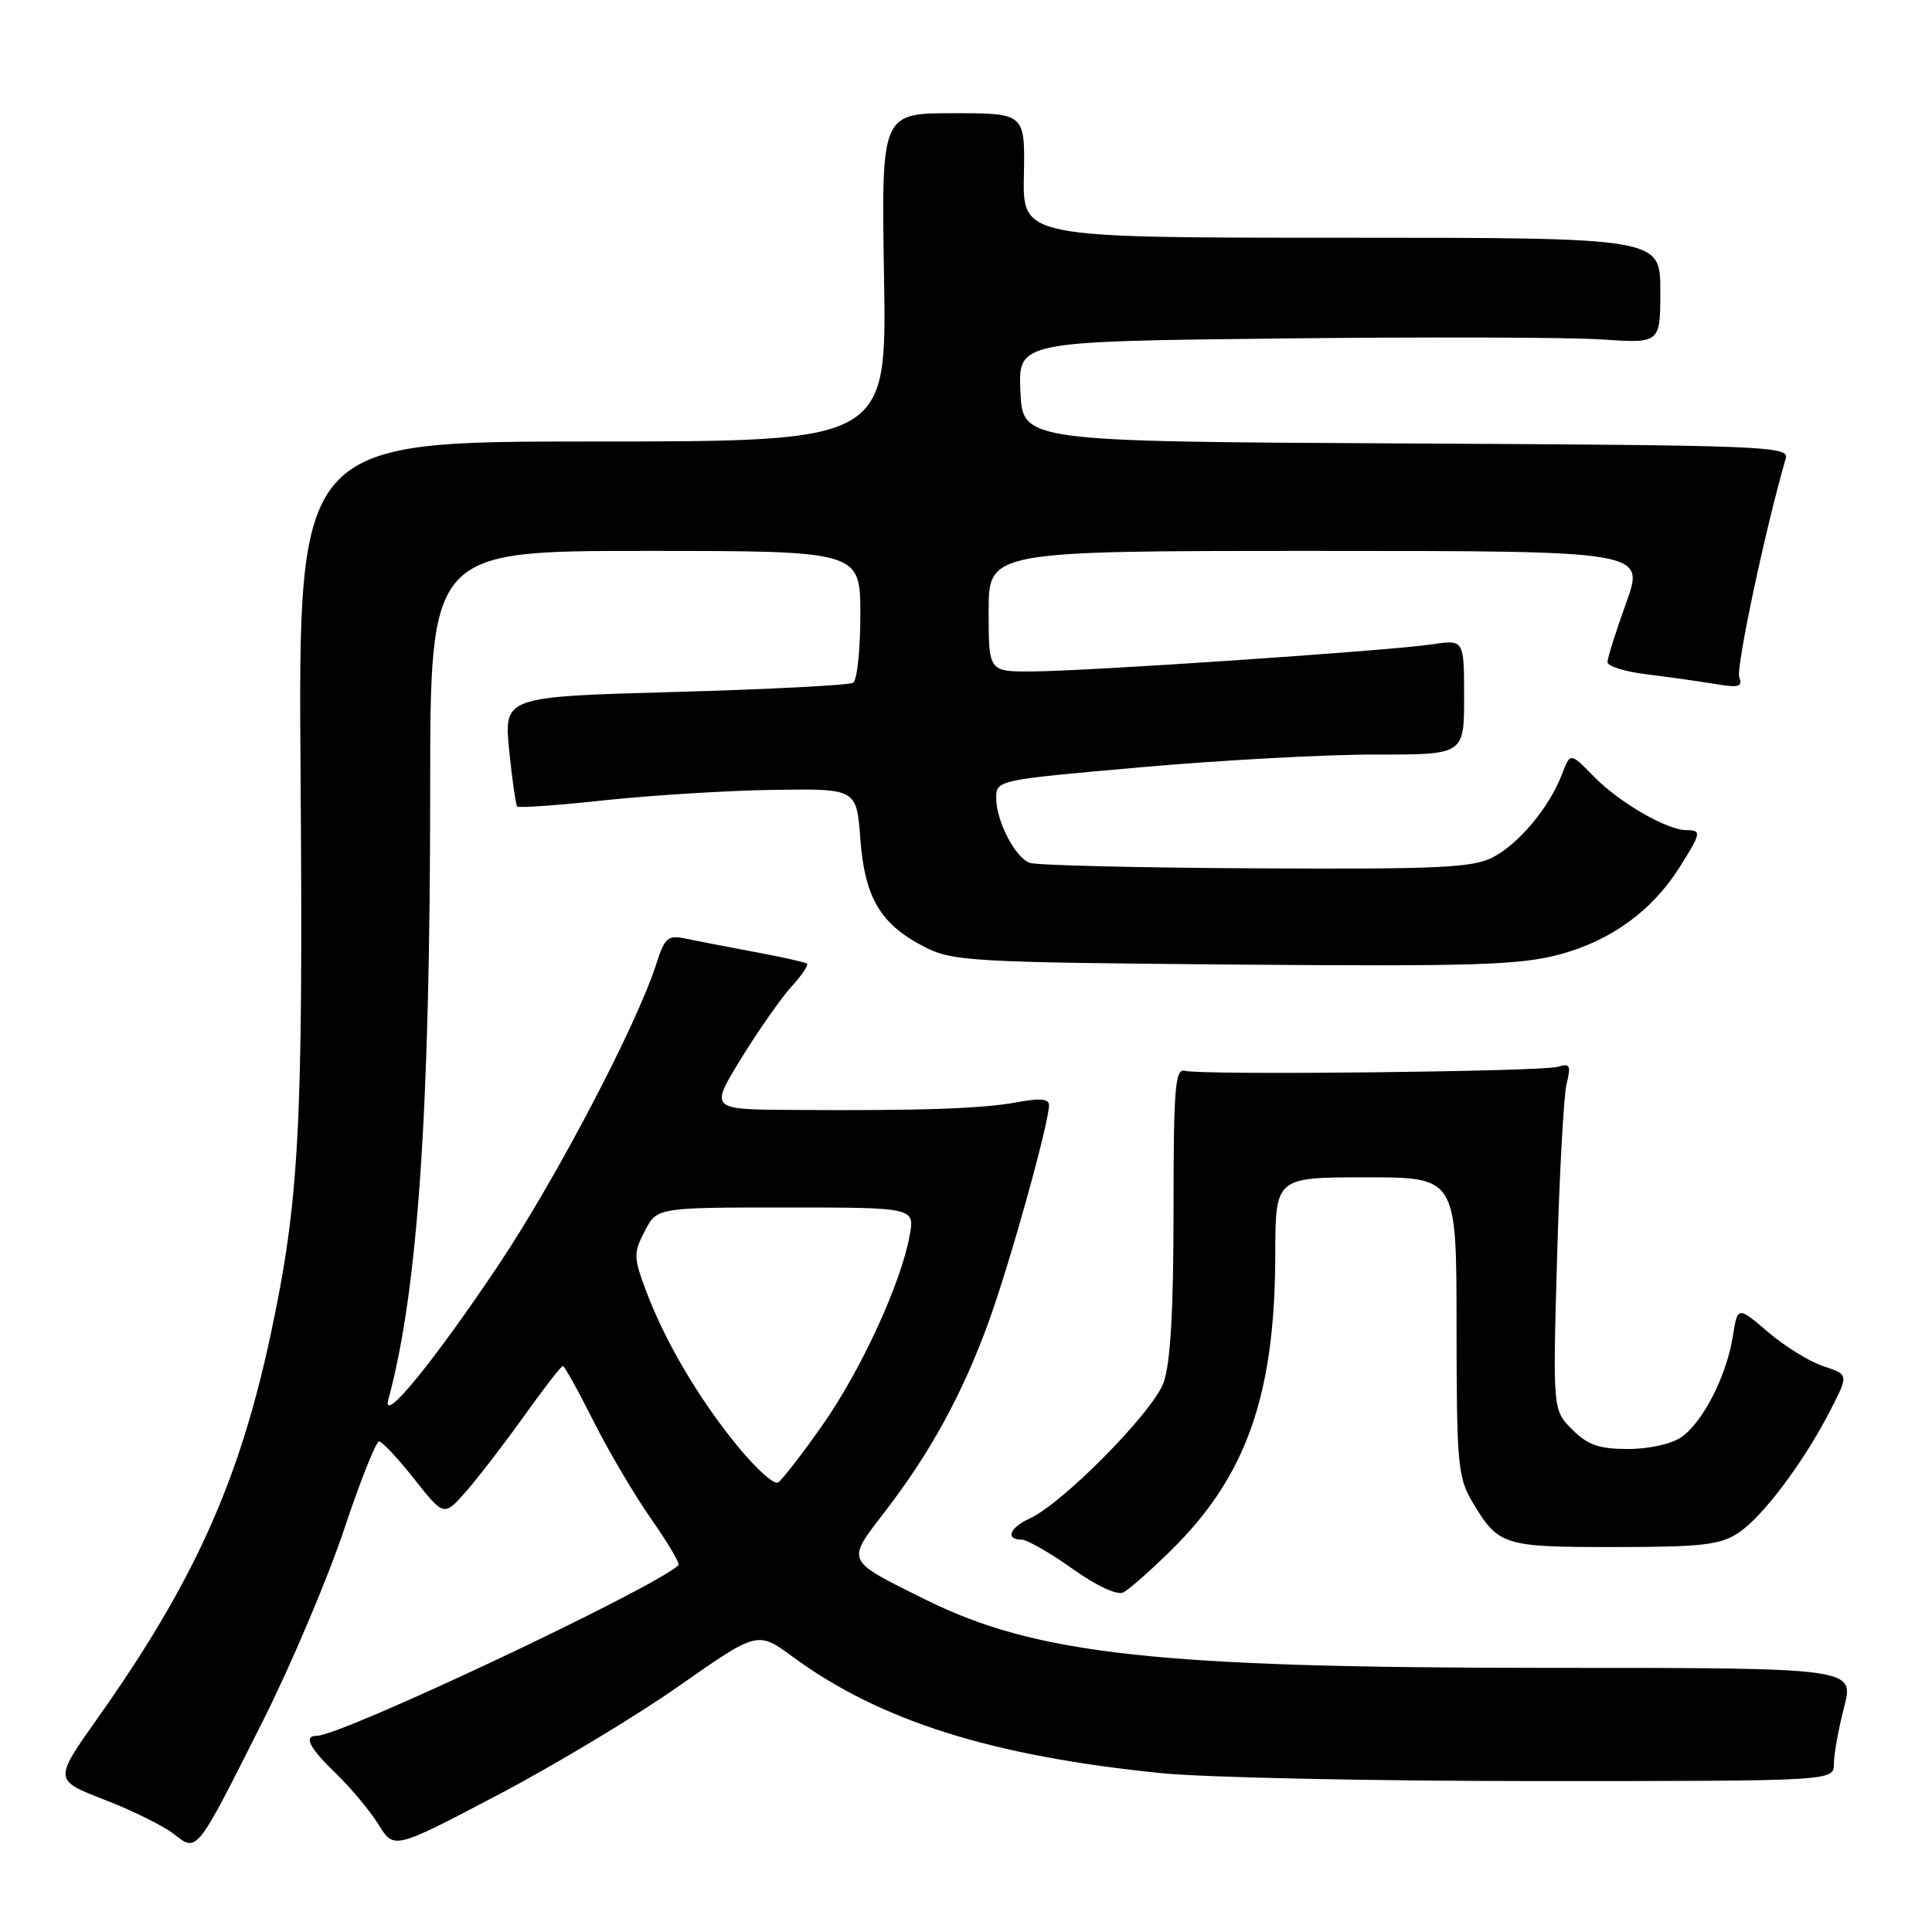 <?xml version="1.0" encoding="UTF-8" standalone="no"?>
<!DOCTYPE svg PUBLIC "-//W3C//DTD SVG 1.1//EN" "http://www.w3.org/Graphics/SVG/1.1/DTD/svg11.dtd" >
<svg xmlns="http://www.w3.org/2000/svg" xmlns:xlink="http://www.w3.org/1999/xlink" version="1.1" viewBox="0 0 256 256">
 <g >
 <path fill="currentColor"
d=" M 34.83 228.05 C 38.57 220.60 43.40 209.21 45.56 202.75 C 47.72 196.29 49.82 191.00 50.22 191.00 C 50.62 191.00 52.73 193.24 54.89 195.98 C 58.83 200.96 58.83 200.96 61.78 197.60 C 63.40 195.75 66.85 191.26 69.45 187.62 C 72.05 183.98 74.36 181.00 74.58 181.00 C 74.80 181.00 76.61 184.26 78.61 188.25 C 80.61 192.24 84.06 198.09 86.28 201.26 C 88.50 204.43 90.13 207.19 89.90 207.40 C 86.46 210.56 45.25 230.00 41.99 230.00 C 40.17 230.00 40.97 231.58 44.57 235.05 C 46.53 236.95 49.05 239.98 50.17 241.78 C 52.20 245.07 52.20 245.07 65.85 237.90 C 73.36 233.96 84.20 227.45 89.94 223.42 C 100.38 216.11 100.38 216.11 105.05 219.54 C 116.61 228.02 131.35 232.68 153.86 234.95 C 159.55 235.53 181.94 236.00 203.61 236.00 C 243.00 236.00 243.00 236.00 243.00 233.72 C 243.00 232.46 243.61 229.09 244.35 226.22 C 245.71 221.00 245.71 221.00 205.31 221.00 C 153.34 221.00 137.27 219.24 122.58 211.93 C 111.93 206.64 112.10 207.02 117.25 200.31 C 123.31 192.42 127.48 184.80 130.97 175.24 C 133.79 167.51 139.00 148.82 139.00 146.42 C 139.00 145.59 137.77 145.49 134.72 146.06 C 130.15 146.91 121.95 147.19 104.79 147.07 C 94.07 147.00 94.07 147.00 98.21 140.25 C 100.49 136.54 103.48 132.27 104.85 130.76 C 106.23 129.25 107.16 127.87 106.93 127.68 C 106.69 127.50 103.58 126.80 100.00 126.14 C 96.42 125.47 92.31 124.68 90.86 124.37 C 88.50 123.87 88.09 124.22 86.99 127.65 C 84.42 135.72 73.76 156.08 66.10 167.55 C 57.43 180.51 50.50 188.97 51.47 185.40 C 55.37 171.00 56.99 147.36 57.00 104.75 C 57.00 73.00 57.00 73.00 85.50 73.00 C 114.00 73.00 114.00 73.00 114.00 81.44 C 114.00 86.08 113.57 90.14 113.05 90.47 C 112.53 90.79 101.91 91.34 89.44 91.69 C 66.77 92.32 66.77 92.32 67.47 99.41 C 67.86 103.31 68.34 106.67 68.54 106.87 C 68.75 107.08 74.00 106.70 80.21 106.03 C 86.42 105.37 96.45 104.75 102.50 104.66 C 113.50 104.50 113.50 104.50 114.00 111.18 C 114.59 119.00 116.69 122.51 122.56 125.50 C 126.25 127.37 128.82 127.52 163.50 127.81 C 195.22 128.07 201.37 127.88 206.61 126.48 C 213.46 124.66 218.90 120.70 222.57 114.89 C 225.43 110.36 225.49 110.00 223.46 110.00 C 220.89 110.00 214.58 106.35 211.23 102.93 C 208.07 99.69 208.07 99.69 206.97 102.59 C 205.30 106.97 201.27 111.81 197.79 113.61 C 195.13 114.98 190.61 115.19 166.31 115.06 C 150.70 114.98 137.25 114.65 136.43 114.33 C 134.48 113.59 132.00 108.76 132.00 105.73 C 132.00 103.37 132.14 103.34 151.25 101.66 C 161.84 100.72 175.79 99.97 182.25 99.98 C 194.00 100.00 194.00 100.00 194.00 92.37 C 194.00 84.74 194.00 84.74 189.75 85.38 C 184.14 86.22 144.09 88.94 136.75 88.97 C 131.00 89.00 131.00 89.00 131.00 81.00 C 131.00 73.00 131.00 73.00 174.48 73.00 C 217.96 73.00 217.96 73.00 215.48 79.87 C 214.12 83.65 213.00 87.19 213.00 87.73 C 213.00 88.28 215.36 89.01 218.25 89.36 C 221.14 89.71 225.20 90.29 227.27 90.63 C 230.39 91.16 230.94 91.01 230.46 89.74 C 229.99 88.54 233.97 69.83 236.62 60.76 C 237.10 59.12 234.07 59.00 186.31 58.76 C 135.50 58.50 135.50 58.50 135.21 51.87 C 134.91 45.24 134.91 45.24 169.71 44.85 C 188.84 44.63 207.99 44.69 212.25 44.98 C 220.00 45.50 220.00 45.50 220.00 38.50 C 220.00 31.50 220.00 31.50 177.75 31.50 C 135.50 31.50 135.50 31.50 135.67 23.25 C 135.83 15.00 135.83 15.00 126.31 15.00 C 116.78 15.00 116.78 15.00 117.14 36.75 C 117.50 58.50 117.50 58.50 78.50 58.50 C 39.50 58.50 39.50 58.50 39.83 102.95 C 40.18 149.42 39.65 159.16 35.83 177.00 C 31.66 196.40 25.65 209.71 12.92 227.69 C 7.13 235.87 7.13 235.87 13.81 238.46 C 17.49 239.88 21.62 241.92 23.00 242.99 C 26.16 245.46 25.92 245.76 34.83 228.05 Z  M 155.14 205.46 C 165.15 195.64 168.95 184.86 168.98 166.25 C 169.00 156.00 169.00 156.00 181.00 156.00 C 193.00 156.00 193.00 156.00 193.00 175.75 C 193.01 193.97 193.17 195.77 195.09 199.00 C 198.55 204.81 199.15 205.00 213.94 204.99 C 225.51 204.99 227.92 204.71 230.34 203.12 C 233.58 200.98 239.04 193.70 242.56 186.82 C 244.96 182.14 244.96 182.14 241.63 181.04 C 239.79 180.44 236.48 178.39 234.27 176.50 C 230.25 173.06 230.25 173.06 229.60 177.12 C 228.76 182.34 225.65 188.43 222.79 190.43 C 221.51 191.33 218.49 192.00 215.73 192.00 C 211.88 192.00 210.39 191.48 208.33 189.42 C 205.75 186.84 205.75 186.84 206.32 166.67 C 206.63 155.58 207.20 145.21 207.58 143.64 C 208.19 141.15 208.03 140.85 206.39 141.36 C 204.26 142.00 159.33 142.49 157.00 141.89 C 155.71 141.55 155.50 144.11 155.50 160.50 C 155.50 173.55 155.09 180.65 154.19 183.18 C 152.83 187.04 140.84 199.20 136.42 201.22 C 133.80 202.41 133.18 204.00 135.33 204.00 C 136.06 204.00 139.10 205.73 142.08 207.85 C 145.33 210.16 148.04 211.42 148.85 211.00 C 149.60 210.62 152.43 208.12 155.14 205.46 Z  M 97.64 191.51 C 92.49 185.19 88.03 177.58 85.54 170.87 C 83.95 166.59 83.94 166.01 85.44 163.12 C 87.05 160.00 87.05 160.00 104.14 160.00 C 121.22 160.00 121.22 160.00 120.53 163.75 C 119.34 170.16 114.08 181.57 108.96 188.87 C 106.26 192.71 103.62 196.11 103.10 196.44 C 102.57 196.77 100.11 194.55 97.64 191.51 Z "/>
</g>
</svg>